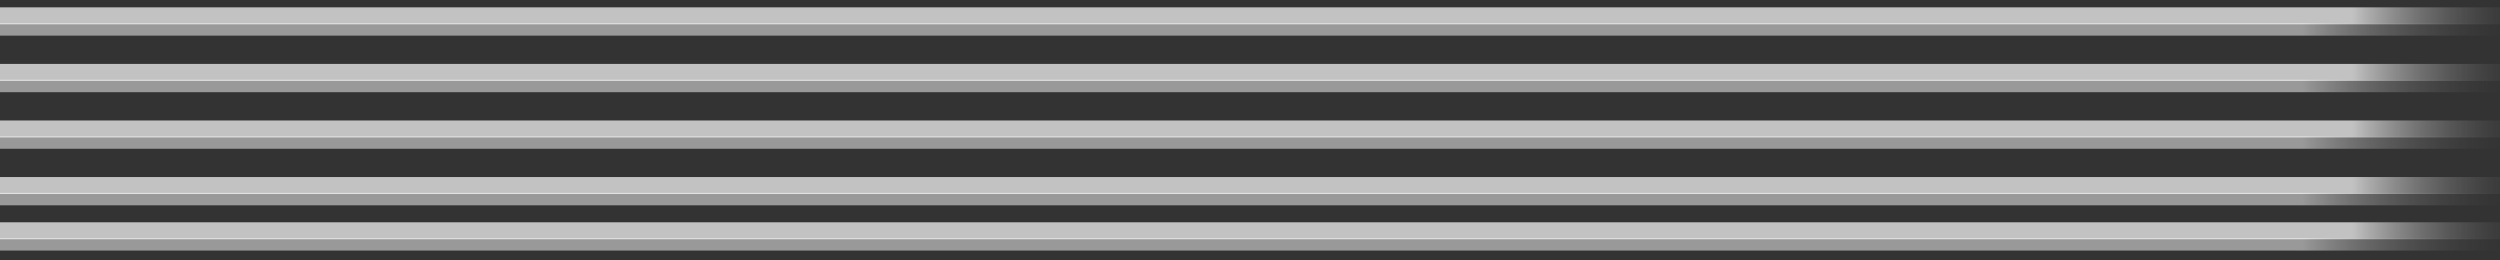 <svg xmlns="http://www.w3.org/2000/svg" viewBox="0 0 221 23" fill="none">
  <rect x="0" y="0" width="221" height="23" fill="#333333" stroke="none"/>
  <path d="M0 1.4H227.51" stroke="url(#paint0_linear_1338_8498)" stroke-width="1.5"/>
  <path d="M0 6.4H227.51" stroke="url(#paint1_linear_1338_8498)" stroke-width="1.5"/>
  <path d="M0 11.4H227.51" stroke="url(#paint2_linear_1338_8498)" stroke-width="1.5"/>
  <path d="M0 16.4H227.51" stroke="url(#paint3_linear_1338_8498)" stroke-width="1.5"/>
  <path d="M0 20.4H227.51" stroke="url(#paint4_linear_1338_8498)" stroke-width="1.5"/>
  <path d="M0 2.6H227.51" stroke="url(#paint5_linear_1338_8498)" stroke-width="1.1"/>
  <path d="M0 7.6H227.51" stroke="url(#paint6_linear_1338_8498)" stroke-width="1.1"/>
  <path d="M0 12.6H227.51" stroke="url(#paint7_linear_1338_8498)" stroke-width="1.1"/>
  <path d="M0 17.6H227.51" stroke="url(#paint8_linear_1338_8498)" stroke-width="1.1"/>
  <path d="M0 21.6H227.51" stroke="url(#paint9_linear_1338_8498)" stroke-width="1.1"/>
  <defs>
    <linearGradient id="paint0_linear_1338_8498" x1="227.51" y1="1.9" x2="0" y2="1.692" gradientUnits="userSpaceOnUse">
      <stop stop-opacity="0"/>
      <stop offset="0.086" stop-color="white" stop-opacity="0.7"/>
      <stop offset="1" stop-color="white" stop-opacity="0.7"/>
    </linearGradient>
    <linearGradient id="paint1_linear_1338_8498" x1="227.51" y1="6.9" x2="0" y2="6.692" gradientUnits="userSpaceOnUse">
      <stop stop-opacity="0"/>
      <stop offset="0.086" stop-color="white" stop-opacity="0.7"/>
      <stop offset="1" stop-color="white" stop-opacity="0.7"/>
    </linearGradient>
    <linearGradient id="paint2_linear_1338_8498" x1="227.51" y1="11.9" x2="0" y2="11.692" gradientUnits="userSpaceOnUse">
      <stop stop-opacity="0"/>
      <stop offset="0.086" stop-color="white" stop-opacity="0.7"/>
      <stop offset="1" stop-color="white" stop-opacity="0.7"/>
    </linearGradient>
    <linearGradient id="paint3_linear_1338_8498" x1="227.51" y1="16.9" x2="0" y2="16.692" gradientUnits="userSpaceOnUse">
      <stop stop-opacity="0"/>
      <stop offset="0.086" stop-color="white" stop-opacity="0.7"/>
      <stop offset="1" stop-color="white" stop-opacity="0.7"/>
    </linearGradient>
    <linearGradient id="paint4_linear_1338_8498" x1="227.51" y1="20.9" x2="0" y2="20.692" gradientUnits="userSpaceOnUse">
      <stop stop-opacity="0"/>
      <stop offset="0.086" stop-color="white" stop-opacity="0.7"/>
      <stop offset="1" stop-color="white" stop-opacity="0.7"/>
    </linearGradient>
    <linearGradient id="paint5_linear_1338_8498" x1="226.088" y1="3.1" x2="0" y2="3.1" gradientUnits="userSpaceOnUse">
      <stop stop-opacity="0"/>
      <stop offset="0.1" stop-color="white" stop-opacity="0.5"/>
      <stop offset="1" stop-color="white" stop-opacity="0.5"/>
    </linearGradient>
    <linearGradient id="paint6_linear_1338_8498" x1="226.088" y1="8.1" x2="0" y2="8.1" gradientUnits="userSpaceOnUse">
      <stop stop-opacity="0"/>
      <stop offset="0.1" stop-color="white" stop-opacity="0.5"/>
      <stop offset="1" stop-color="white" stop-opacity="0.5"/>
    </linearGradient>
    <linearGradient id="paint7_linear_1338_8498" x1="226.088" y1="13.1" x2="0" y2="13.1" gradientUnits="userSpaceOnUse">
      <stop stop-opacity="0"/>
      <stop offset="0.1" stop-color="white" stop-opacity="0.5"/>
      <stop offset="1" stop-color="white" stop-opacity="0.5"/>
    </linearGradient>
    <linearGradient id="paint8_linear_1338_8498" x1="226.088" y1="18.1" x2="0" y2="18.1" gradientUnits="userSpaceOnUse">
      <stop stop-opacity="0"/>
      <stop offset="0.1" stop-color="white" stop-opacity="0.5"/>
      <stop offset="1" stop-color="white" stop-opacity="0.5"/>
    </linearGradient>
    <linearGradient id="paint9_linear_1338_8498" x1="226.088" y1="22.1" x2="0" y2="22.1" gradientUnits="userSpaceOnUse">
      <stop stop-opacity="0"/>
      <stop offset="0.1" stop-color="white" stop-opacity="0.5"/>
      <stop offset="1" stop-color="white" stop-opacity="0.5"/>
    </linearGradient>
  </defs>
</svg>